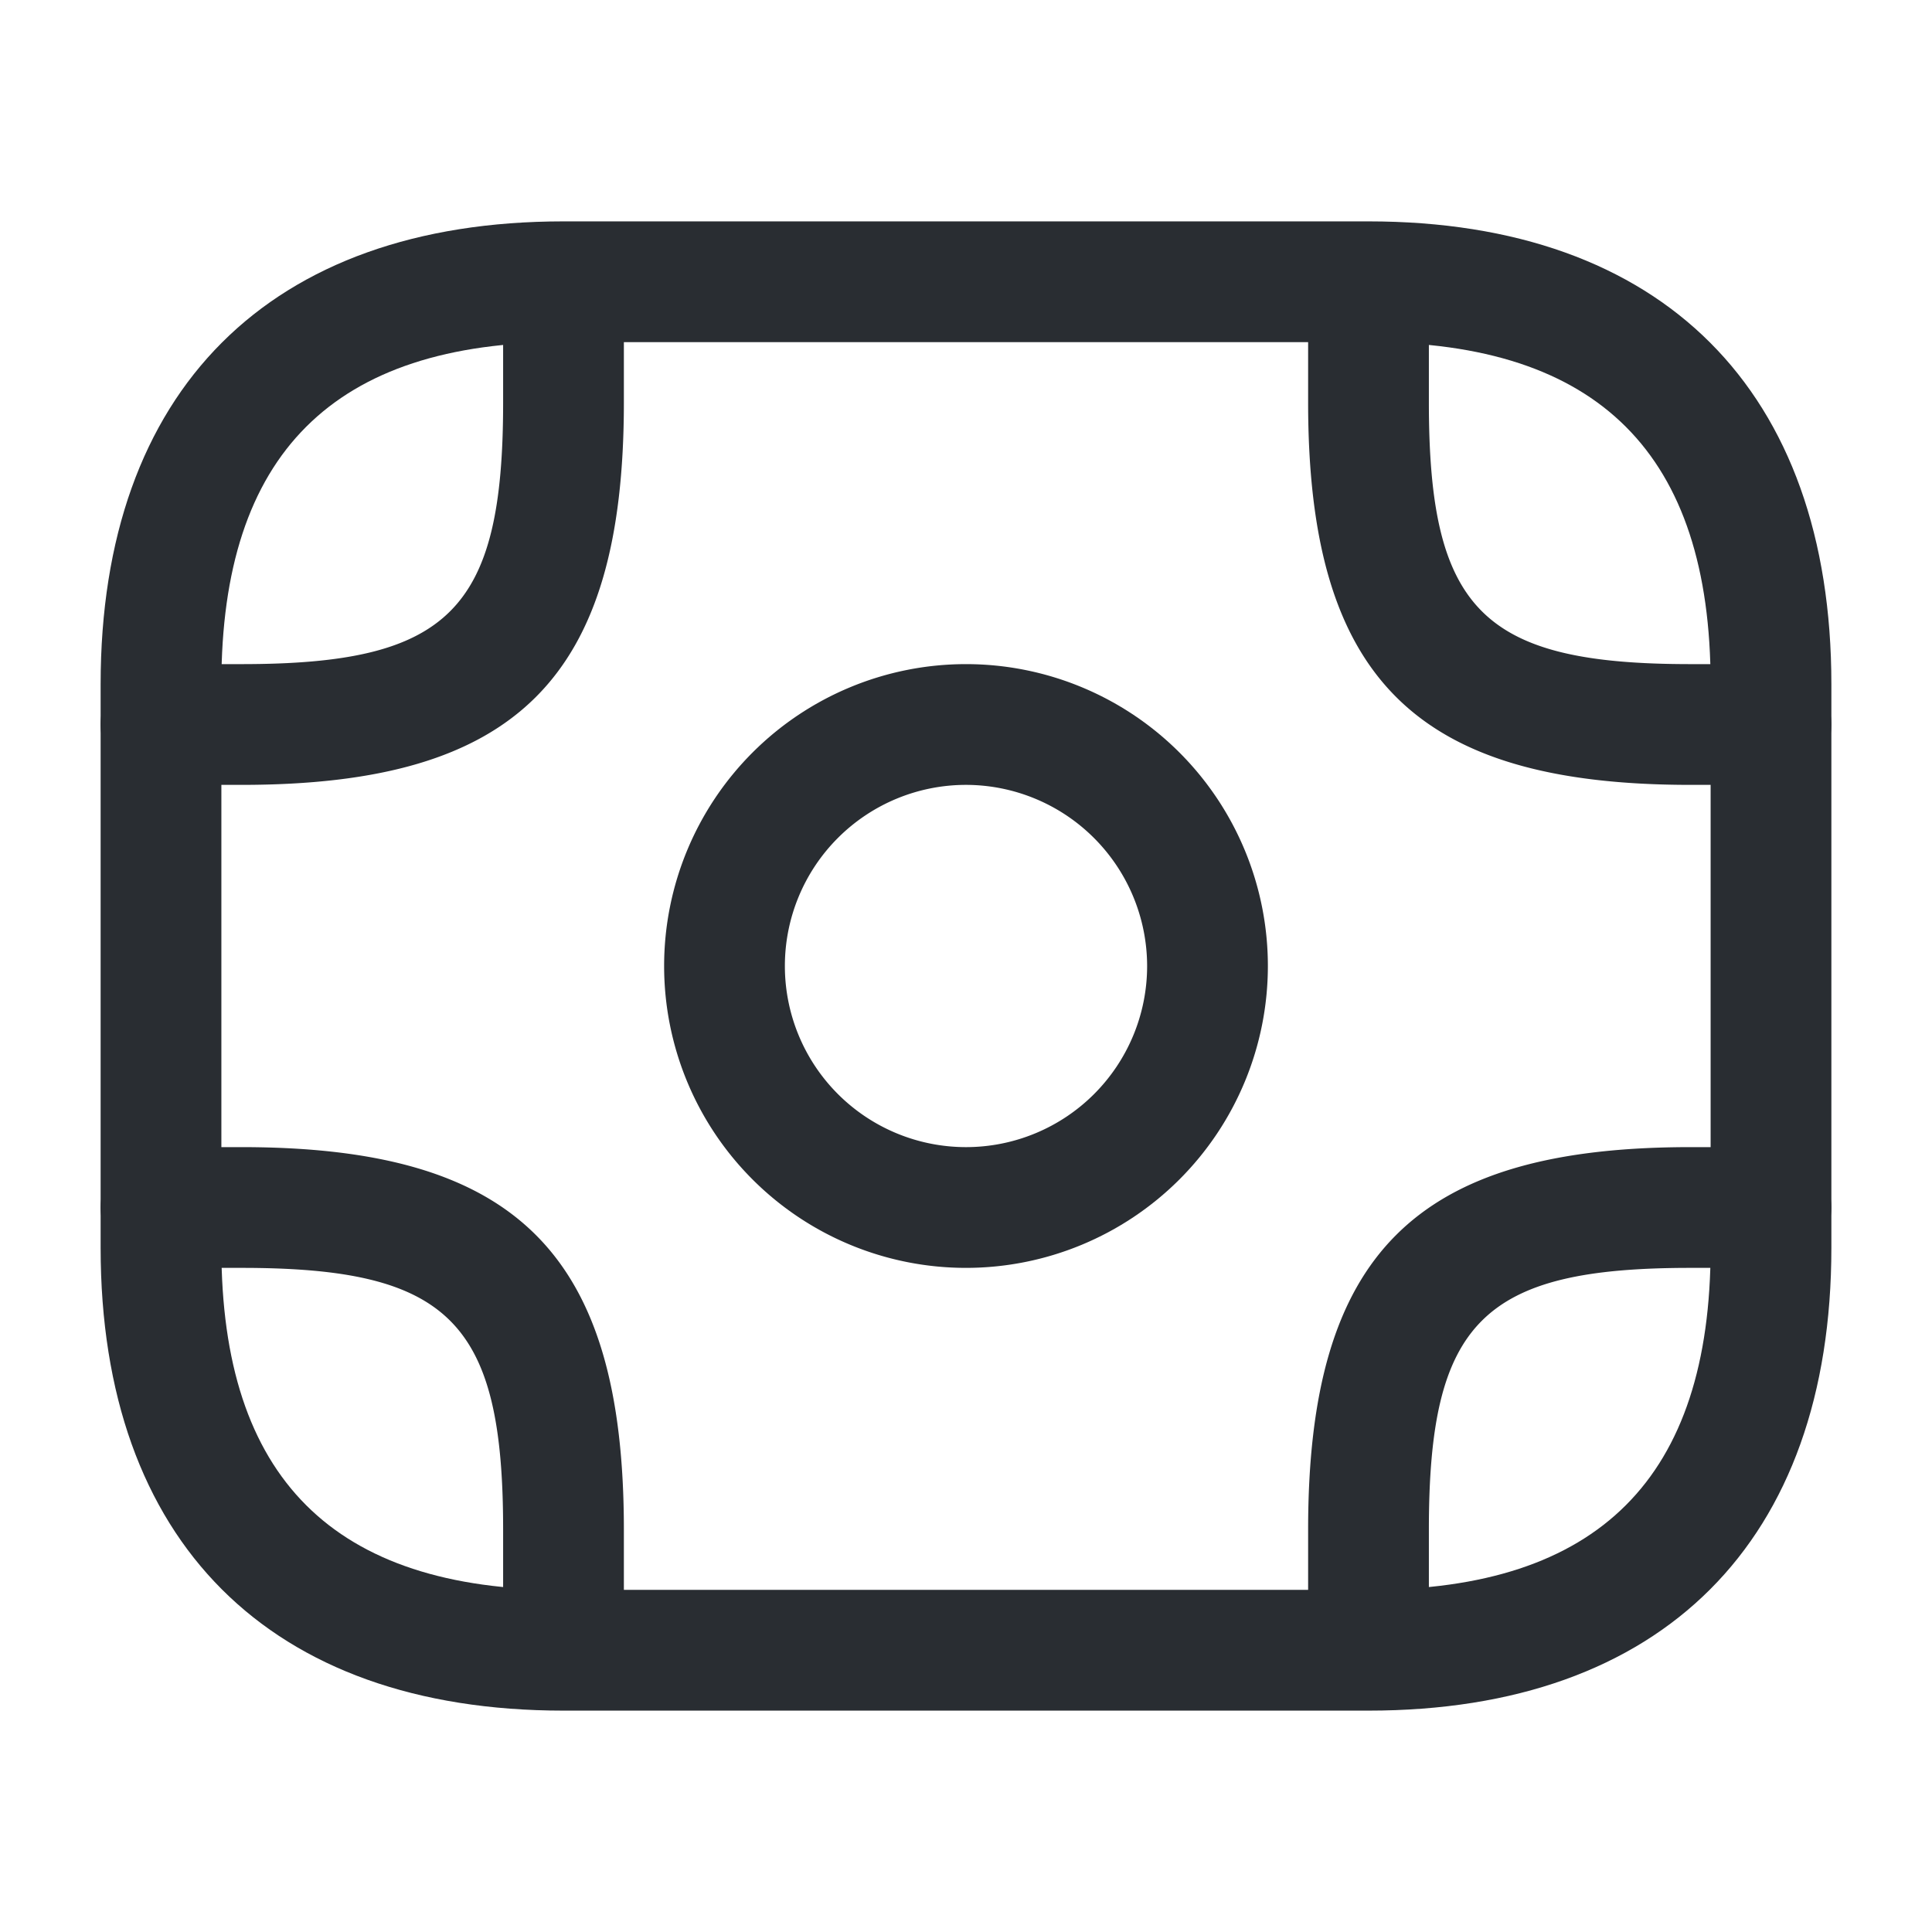<svg xmlns="http://www.w3.org/2000/svg" width="24" height="24" viewBox="0 0 24 24">
  <g id="vuesax_outline_money-2" data-name="vuesax/outline/money-2" transform="translate(-364 -252)">
    <g id="money-2">
      <path id="Vector" d="M15.75,18.5h-10C2.1,18.5,0,16.4,0,12.75v-7C0,2.1,2.1,0,5.75,0h10C19.4,0,21.5,2.1,21.5,5.75v7C21.5,16.4,19.4,18.5,15.75,18.5Zm-10-17C2.89,1.5,1.5,2.89,1.5,5.75v7C1.5,15.61,2.89,17,5.75,17h10C18.61,17,20,15.61,20,12.75v-7c0-2.86-1.39-4.25-4.25-4.25Z" transform="translate(365.25 254.75)" fill="#292d32"/>
      <path id="Vector-2" data-name="Vector" d="M3.75,7.5A3.75,3.75,0,1,1,7.5,3.75,3.751,3.751,0,0,1,3.75,7.5Zm0-6A2.25,2.25,0,1,0,6,3.75,2.253,2.253,0,0,0,3.75,1.5Z" transform="translate(372.25 260.25)" fill="#292d32"/>
      <path id="Vector-3" data-name="Vector" d="M1.75,6.5h-1A.75.75,0,0,1,.75,5h1C4.33,5,5,4.33,5,1.75v-1a.75.75,0,0,1,1.5,0v1C6.5,5.17,5.17,6.5,1.75,6.5Z" transform="translate(365.25 255.25)" fill="#292d32"/>
      <path id="Vector-4" data-name="Vector" d="M5.75,6.5h-1C1.33,6.5,0,5.17,0,1.75v-1A.755.755,0,0,1,.75,0,.755.755,0,0,1,1.5.75v1C1.5,4.33,2.17,5,4.75,5h1a.75.75,0,0,1,0,1.5Z" transform="translate(380.25 255.25)" fill="#292d32"/>
      <path id="Vector-5" data-name="Vector" d="M5.75,6.5A.755.755,0,0,1,5,5.75v-1C5,2.17,4.33,1.5,1.75,1.5h-1A.755.755,0,0,1,0,.75.755.755,0,0,1,.75,0h1C5.17,0,6.5,1.33,6.5,4.75v1A.755.755,0,0,1,5.75,6.5Z" transform="translate(365.25 266.25)" fill="#292d32"/>
      <path id="Vector-6" data-name="Vector" d="M.75,6.5A.755.755,0,0,1,0,5.75v-1C0,1.33,1.33,0,4.75,0h1A.755.755,0,0,1,6.5.75a.755.755,0,0,1-.75.75h-1c-2.58,0-3.25.67-3.25,3.25v1A.755.755,0,0,1,.75,6.5Z" transform="translate(380.25 266.25)" fill="#292d32"/>
      <path id="Vector-7" data-name="Vector" d="M0,0H24V24H0Z" transform="translate(364 252)" fill="none" opacity="0"/>
    </g>
  </g>
</svg>
